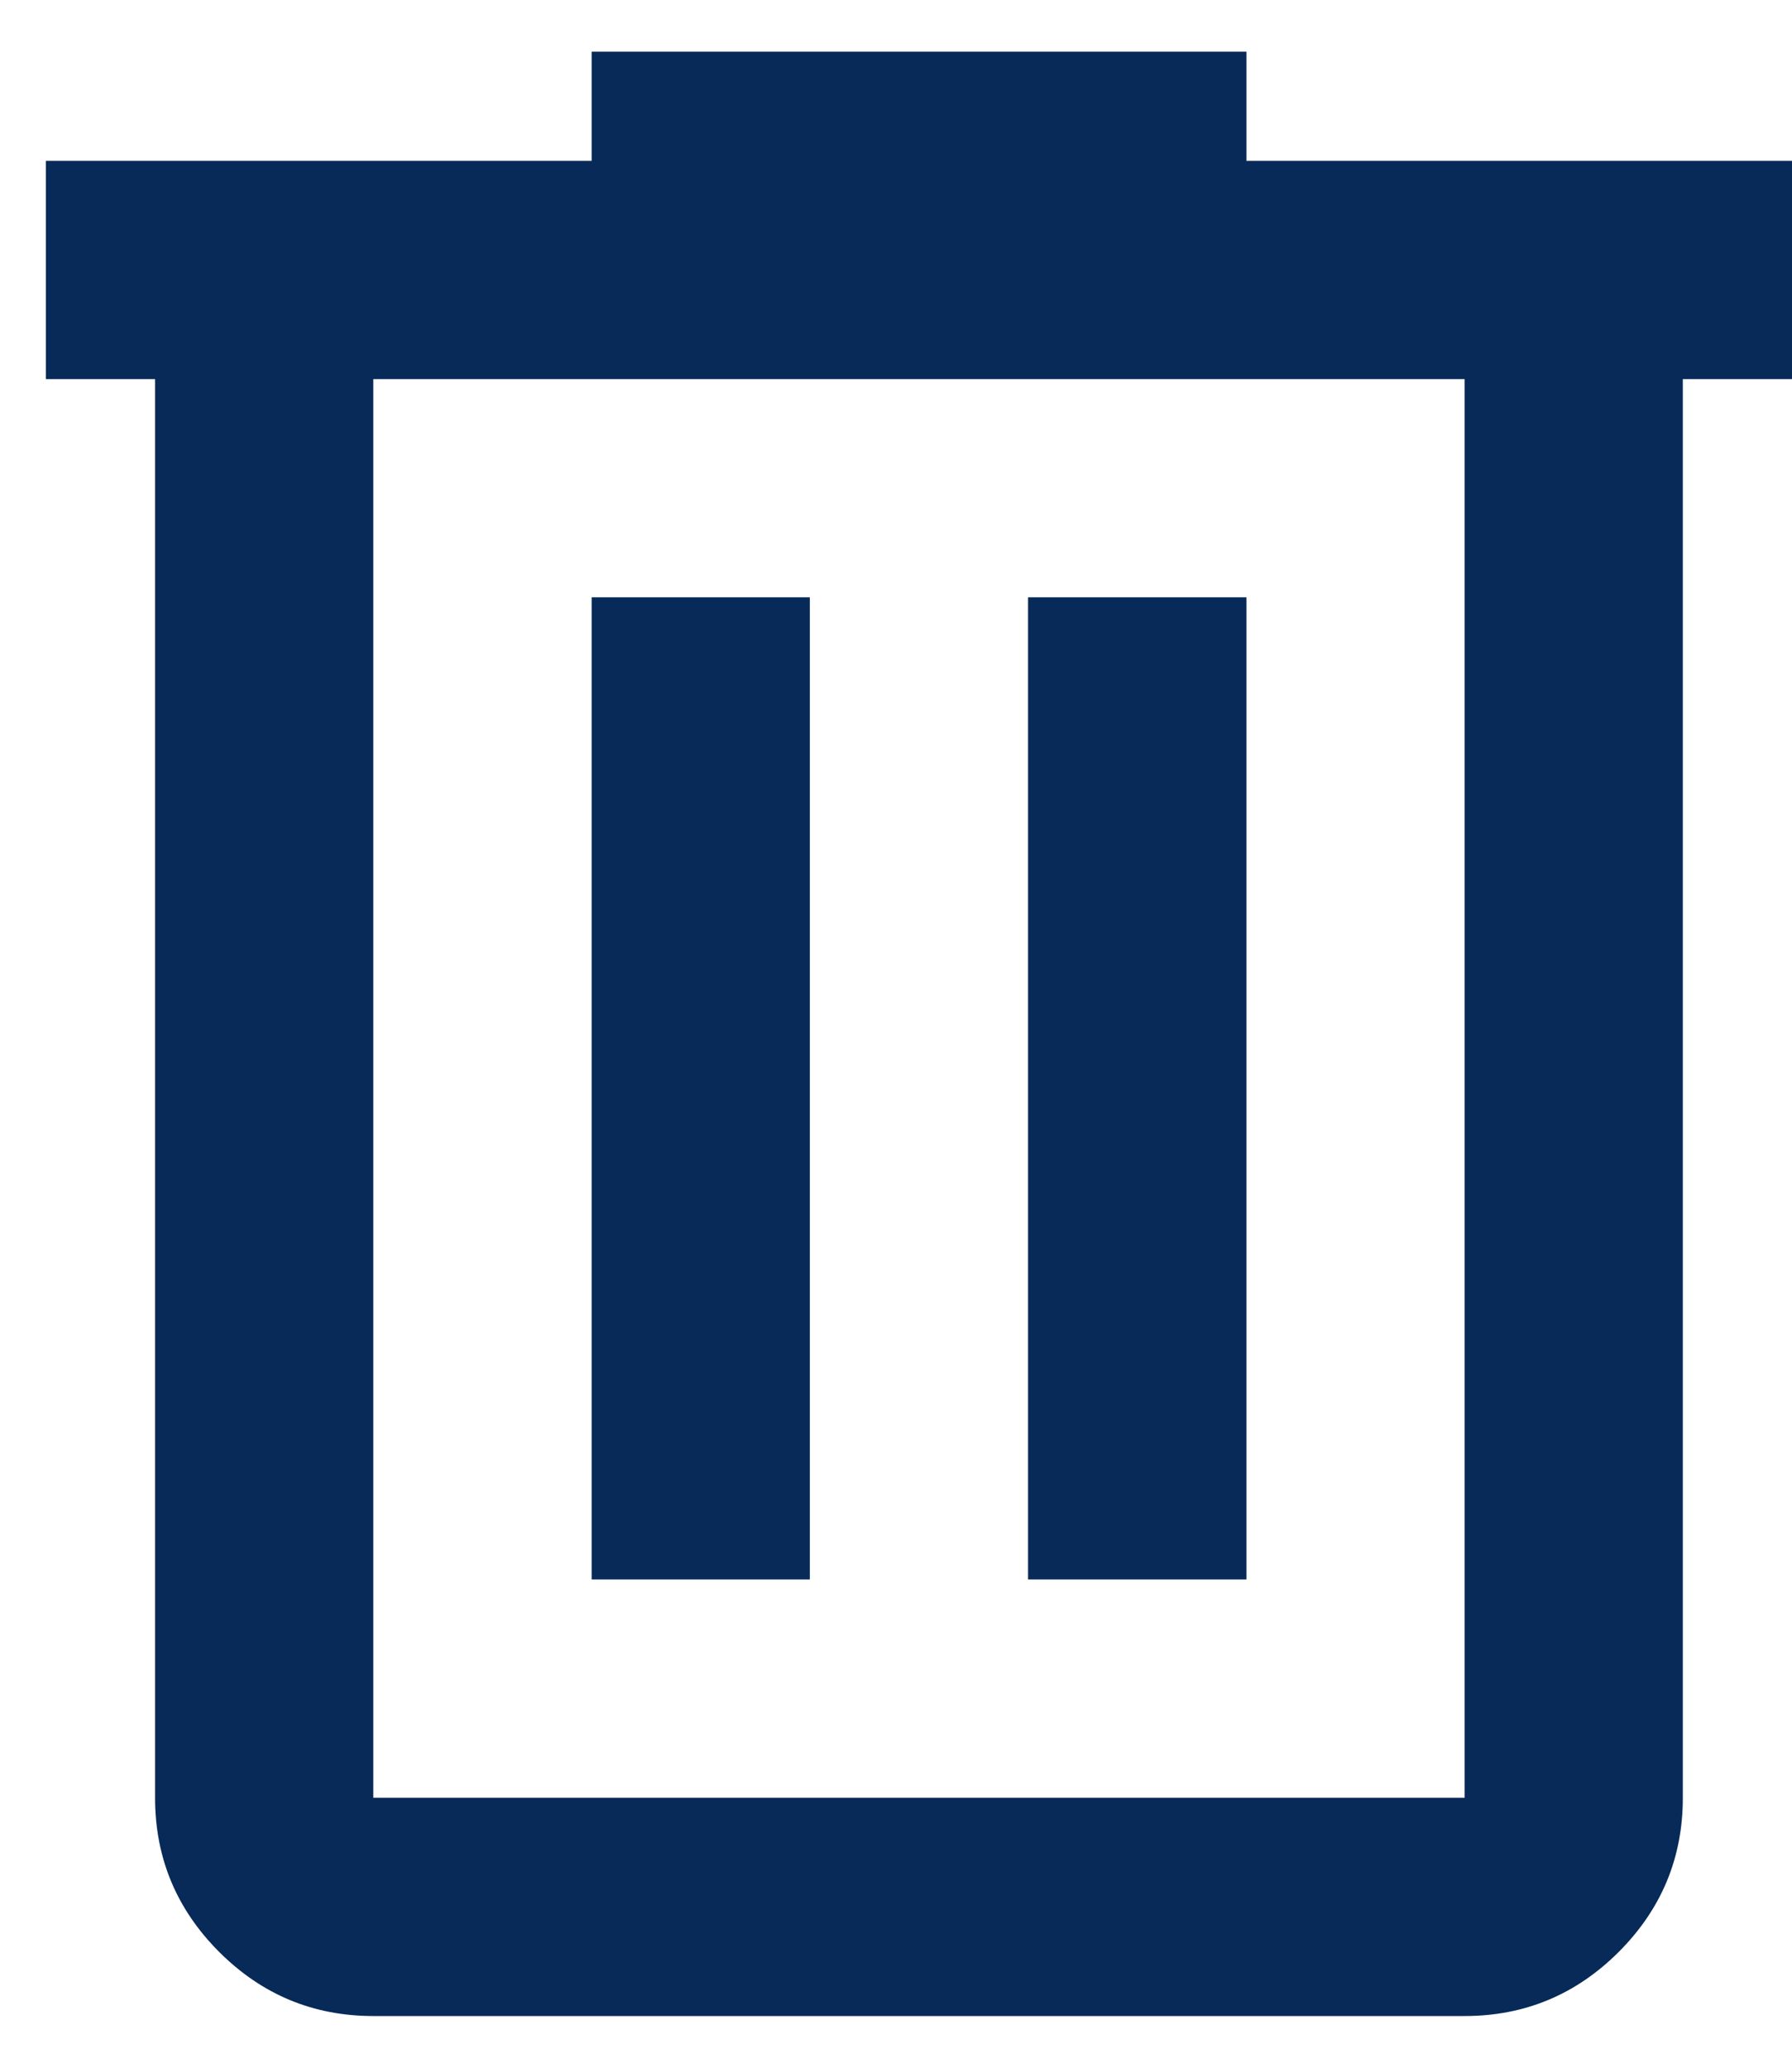 <svg width="13" height="15" viewBox="0 0 13 15" fill="none" xmlns="http://www.w3.org/2000/svg">
<path d="M2.708 14.625C2.273 14.625 1.9 14.47 1.59 14.16C1.28 13.85 1.125 13.477 1.125 13.042V2.75H0.333V1.167H4.292V0.375H9.042V1.167H13V2.75H12.208V13.042C12.208 13.477 12.053 13.85 11.743 14.16C11.433 14.47 11.06 14.625 10.625 14.625H2.708ZM10.625 2.75H2.708V13.042H10.625V2.75ZM4.292 11.458H5.875V4.333H4.292V11.458ZM7.458 11.458H9.042V4.333H7.458V11.458Z" fill="#072A58"/>
</svg>

